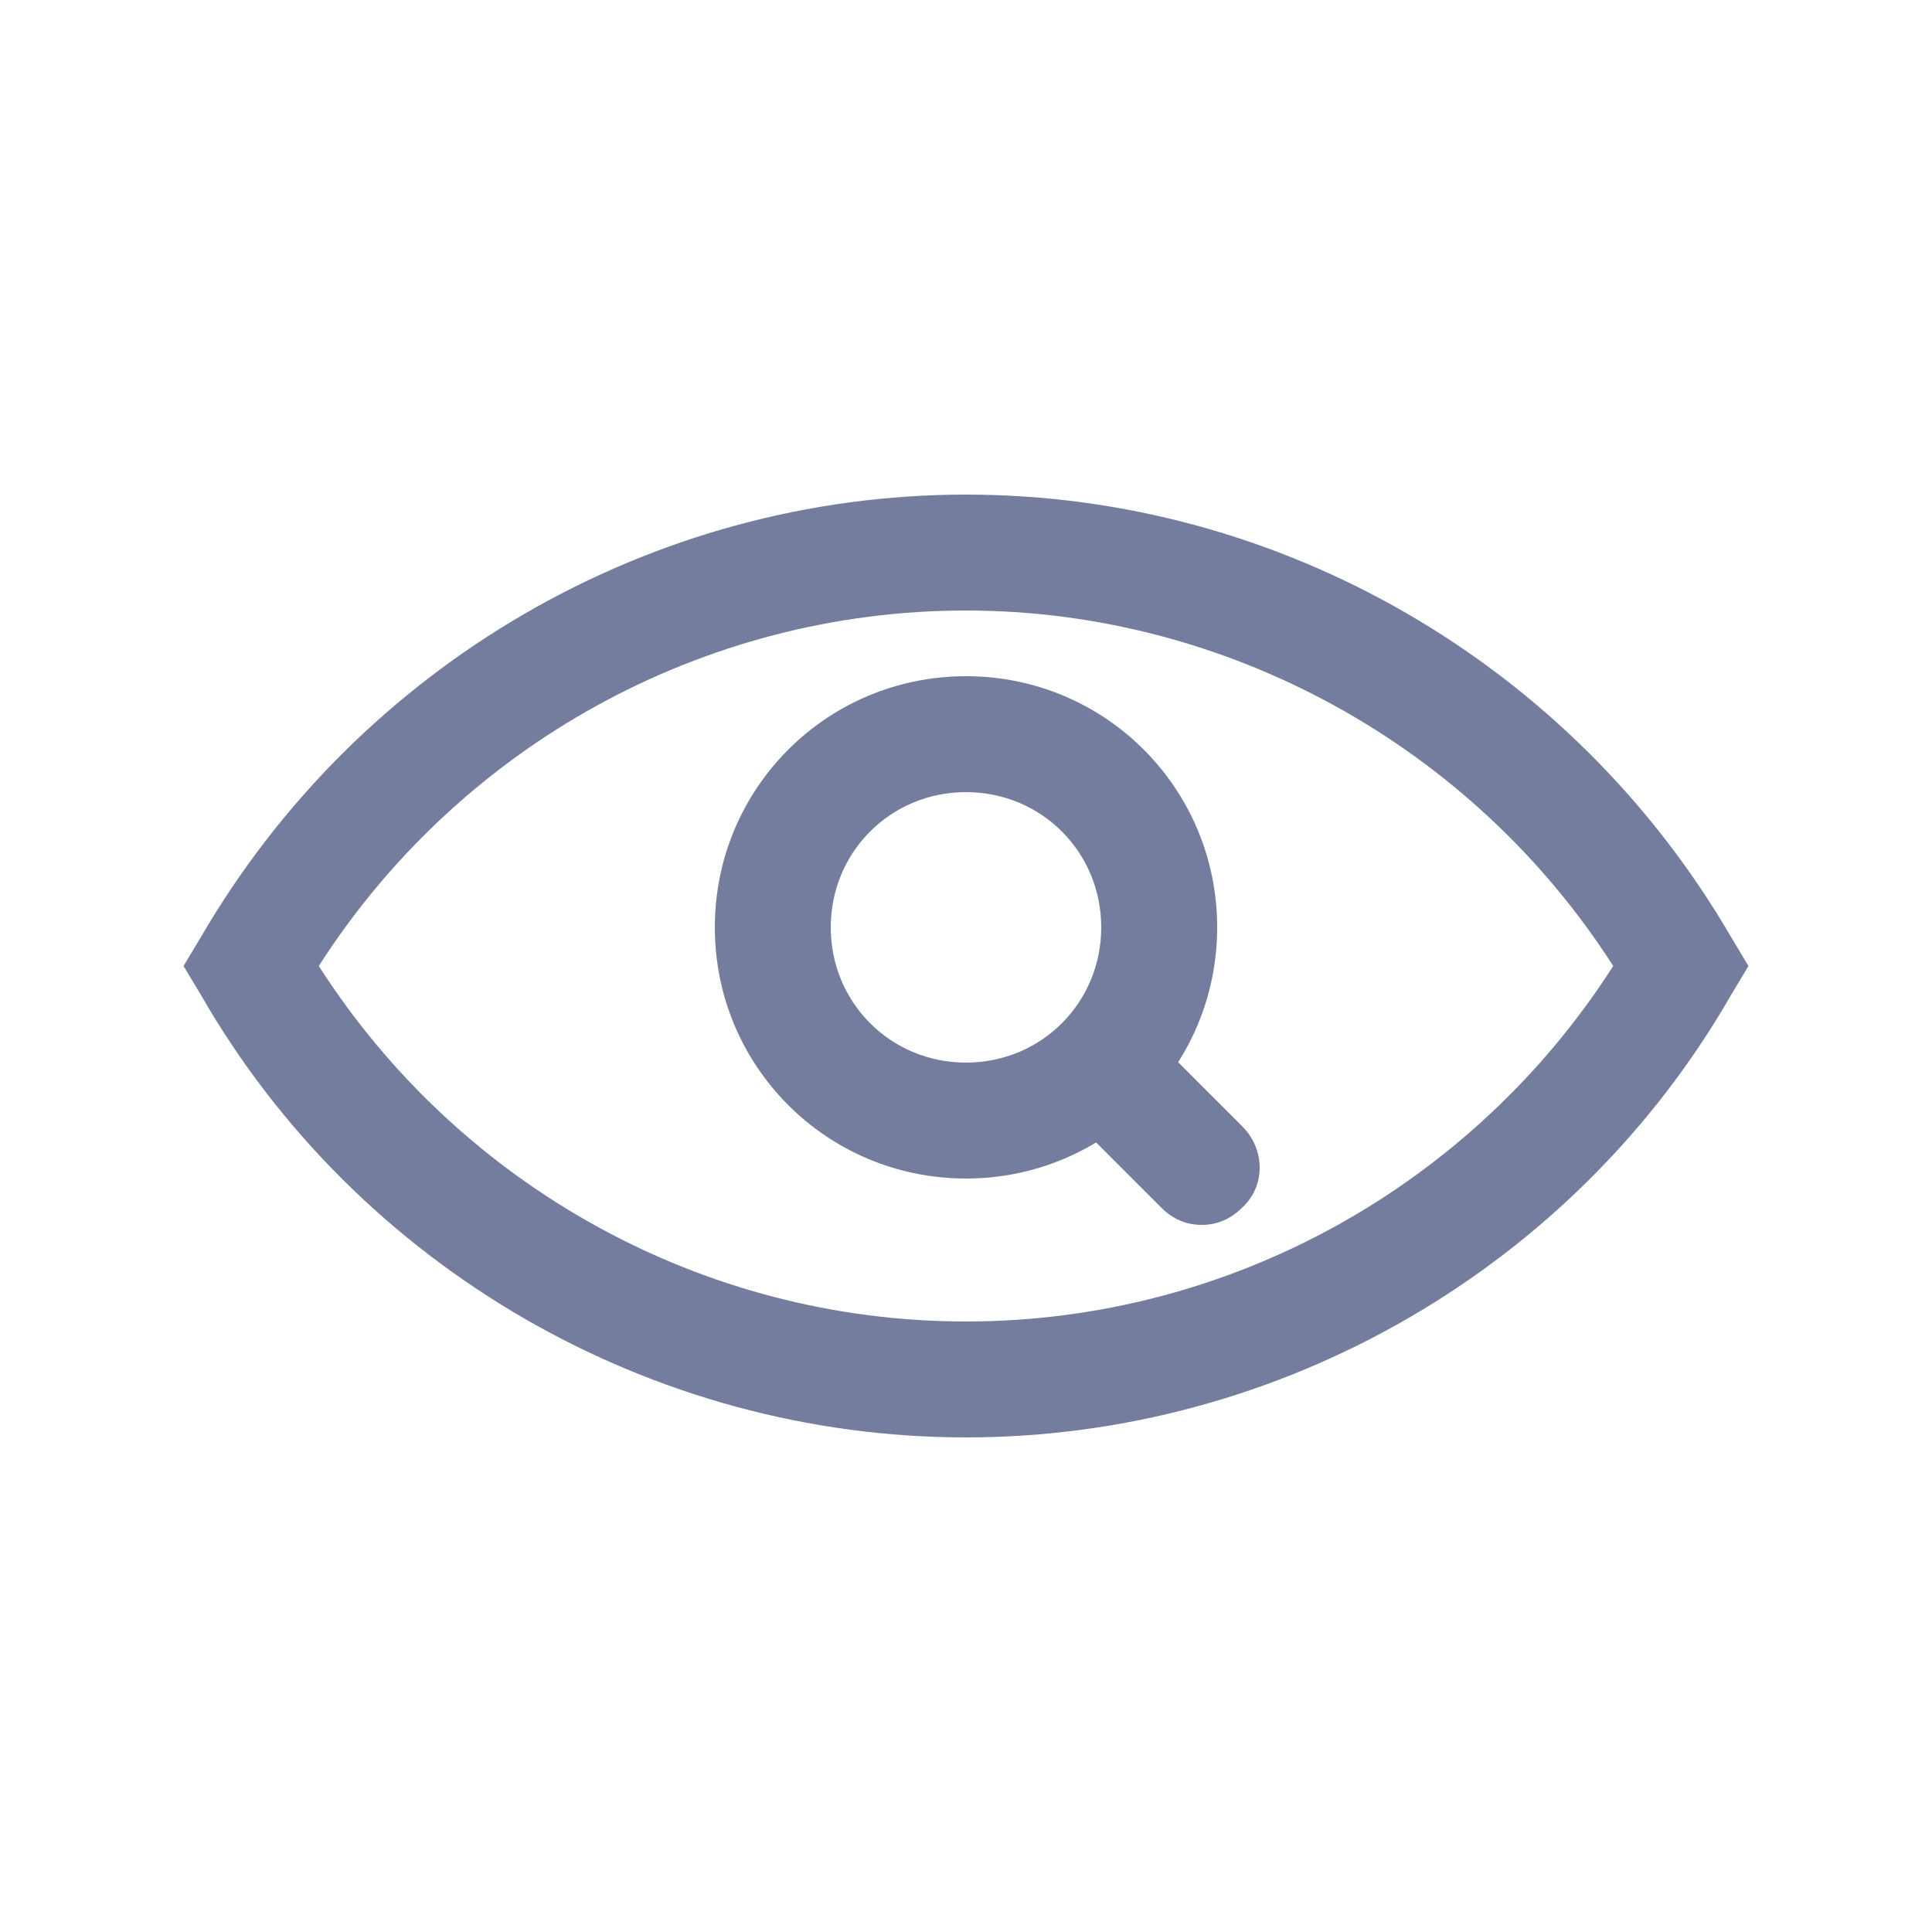 <?xml version="1.0" encoding="utf-8"?>
<!-- Generator: Adobe Illustrator 26.0.0, SVG Export Plug-In . SVG Version: 6.00 Build 0)  -->
<svg version="1.1" id="Layer_1" xmlns="http://www.w3.org/2000/svg" xmlns:xlink="http://www.w3.org/1999/xlink" x="0px" y="0px"
	 viewBox="0 0 100 100" style="enable-background:new 0 0 100 100;" xml:space="preserve">
<style type="text/css">
	.st0{fill:#757D9E;}
</style>
<g>
	<g>
		<path class="st0" d="M50,74.4c-16.3,0-31.5-8.8-39.6-22.9L9.5,50l0.9-1.5C18.6,34.4,33.7,25.6,50,25.6c16.3,0,31.4,8.8,39.6,22.9
			l0.9,1.5l-0.9,1.5C81.5,65.6,66.3,74.4,50,74.4z M16.5,50C23.8,61.4,36.4,68.4,50,68.4c13.6,0,26.2-7,33.5-18.4
			C76.2,38.6,63.5,31.6,50,31.6C36.4,31.6,23.8,38.6,16.5,50z"/>
	</g>
	<g>
		<path class="st0" d="M50,61c-7.2,0-13-5.8-13-13c0-7.2,5.8-13,13-13c7.2,0,13,5.8,13,13C63,55.2,57.2,61,50,61z M50,41
			c-3.9,0-7,3.1-7,7c0,3.9,3.1,7,7,7c3.9,0,7-3.1,7-7C57,44.1,53.9,41,50,41z"/>
	</g>
	<g>
		<path class="st0" d="M62.2,63.4c-0.8,0-1.5-0.3-2.1-0.9l-5.2-5.2c-1.2-1.2-1.2-3.1,0-4.2c1.2-1.2,3.1-1.2,4.2,0l5.2,5.2
			c1.2,1.2,1.2,3.1,0,4.2C63.7,63.1,63,63.4,62.2,63.4z"/>
	</g>
</g>
</svg>
